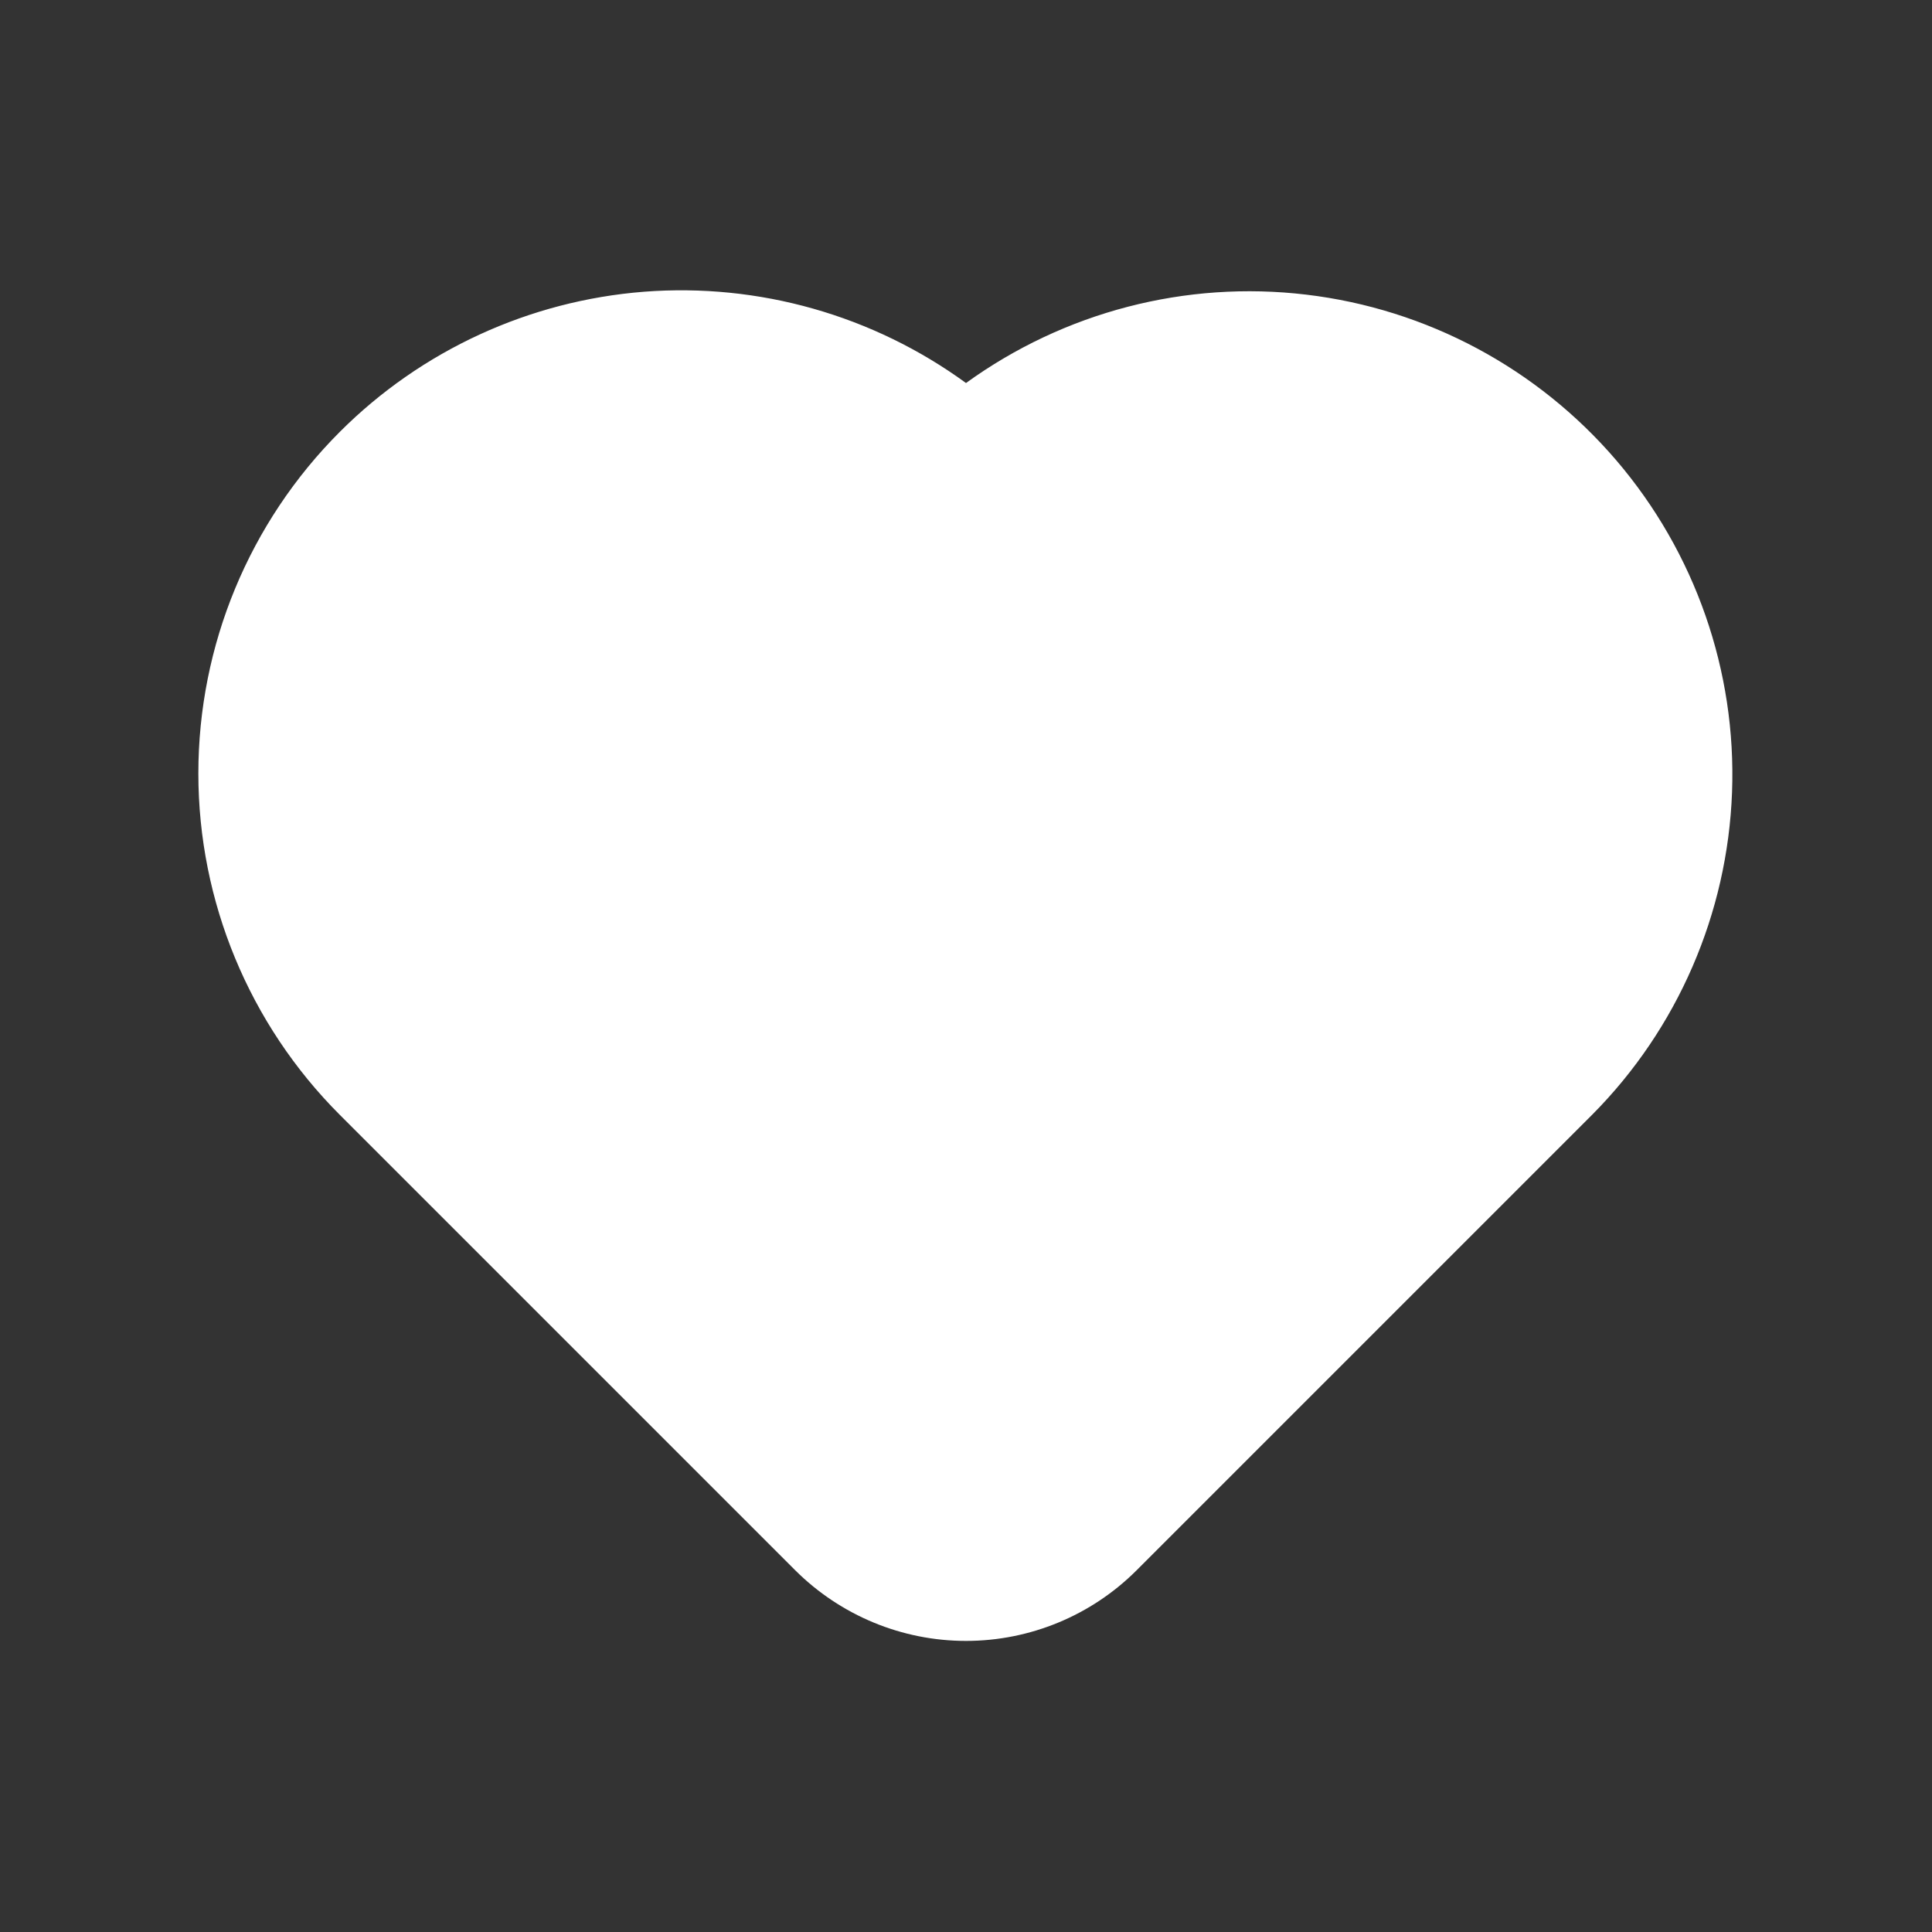 <svg width="12" height="12" viewBox="0 0 12 12" fill="none" xmlns="http://www.w3.org/2000/svg">
<rect x="0" y="0" width="12" height="12" fill="#333333" stroke="none"/>
<g id="iconamoon:heart-fill">
<path id="Vector" fill-rule="evenodd" clip-rule="evenodd" d="M2.111 2.682C2.617 2.176 3.287 1.868 4 1.812C4.713 1.757 5.422 1.958 6 2.379C6.611 1.937 7.365 1.741 8.113 1.83C8.862 1.919 9.549 2.287 10.039 2.859C10.529 3.432 10.786 4.168 10.758 4.921C10.73 5.674 10.42 6.39 9.889 6.924L7.06 9.753C6.779 10.034 6.398 10.192 6 10.192C5.602 10.192 5.221 10.034 4.939 9.753L2.111 6.925C1.548 6.362 1.232 5.599 1.232 4.804C1.232 4.008 1.548 3.245 2.111 2.682Z" fill="white"/>
</g>
</svg>
